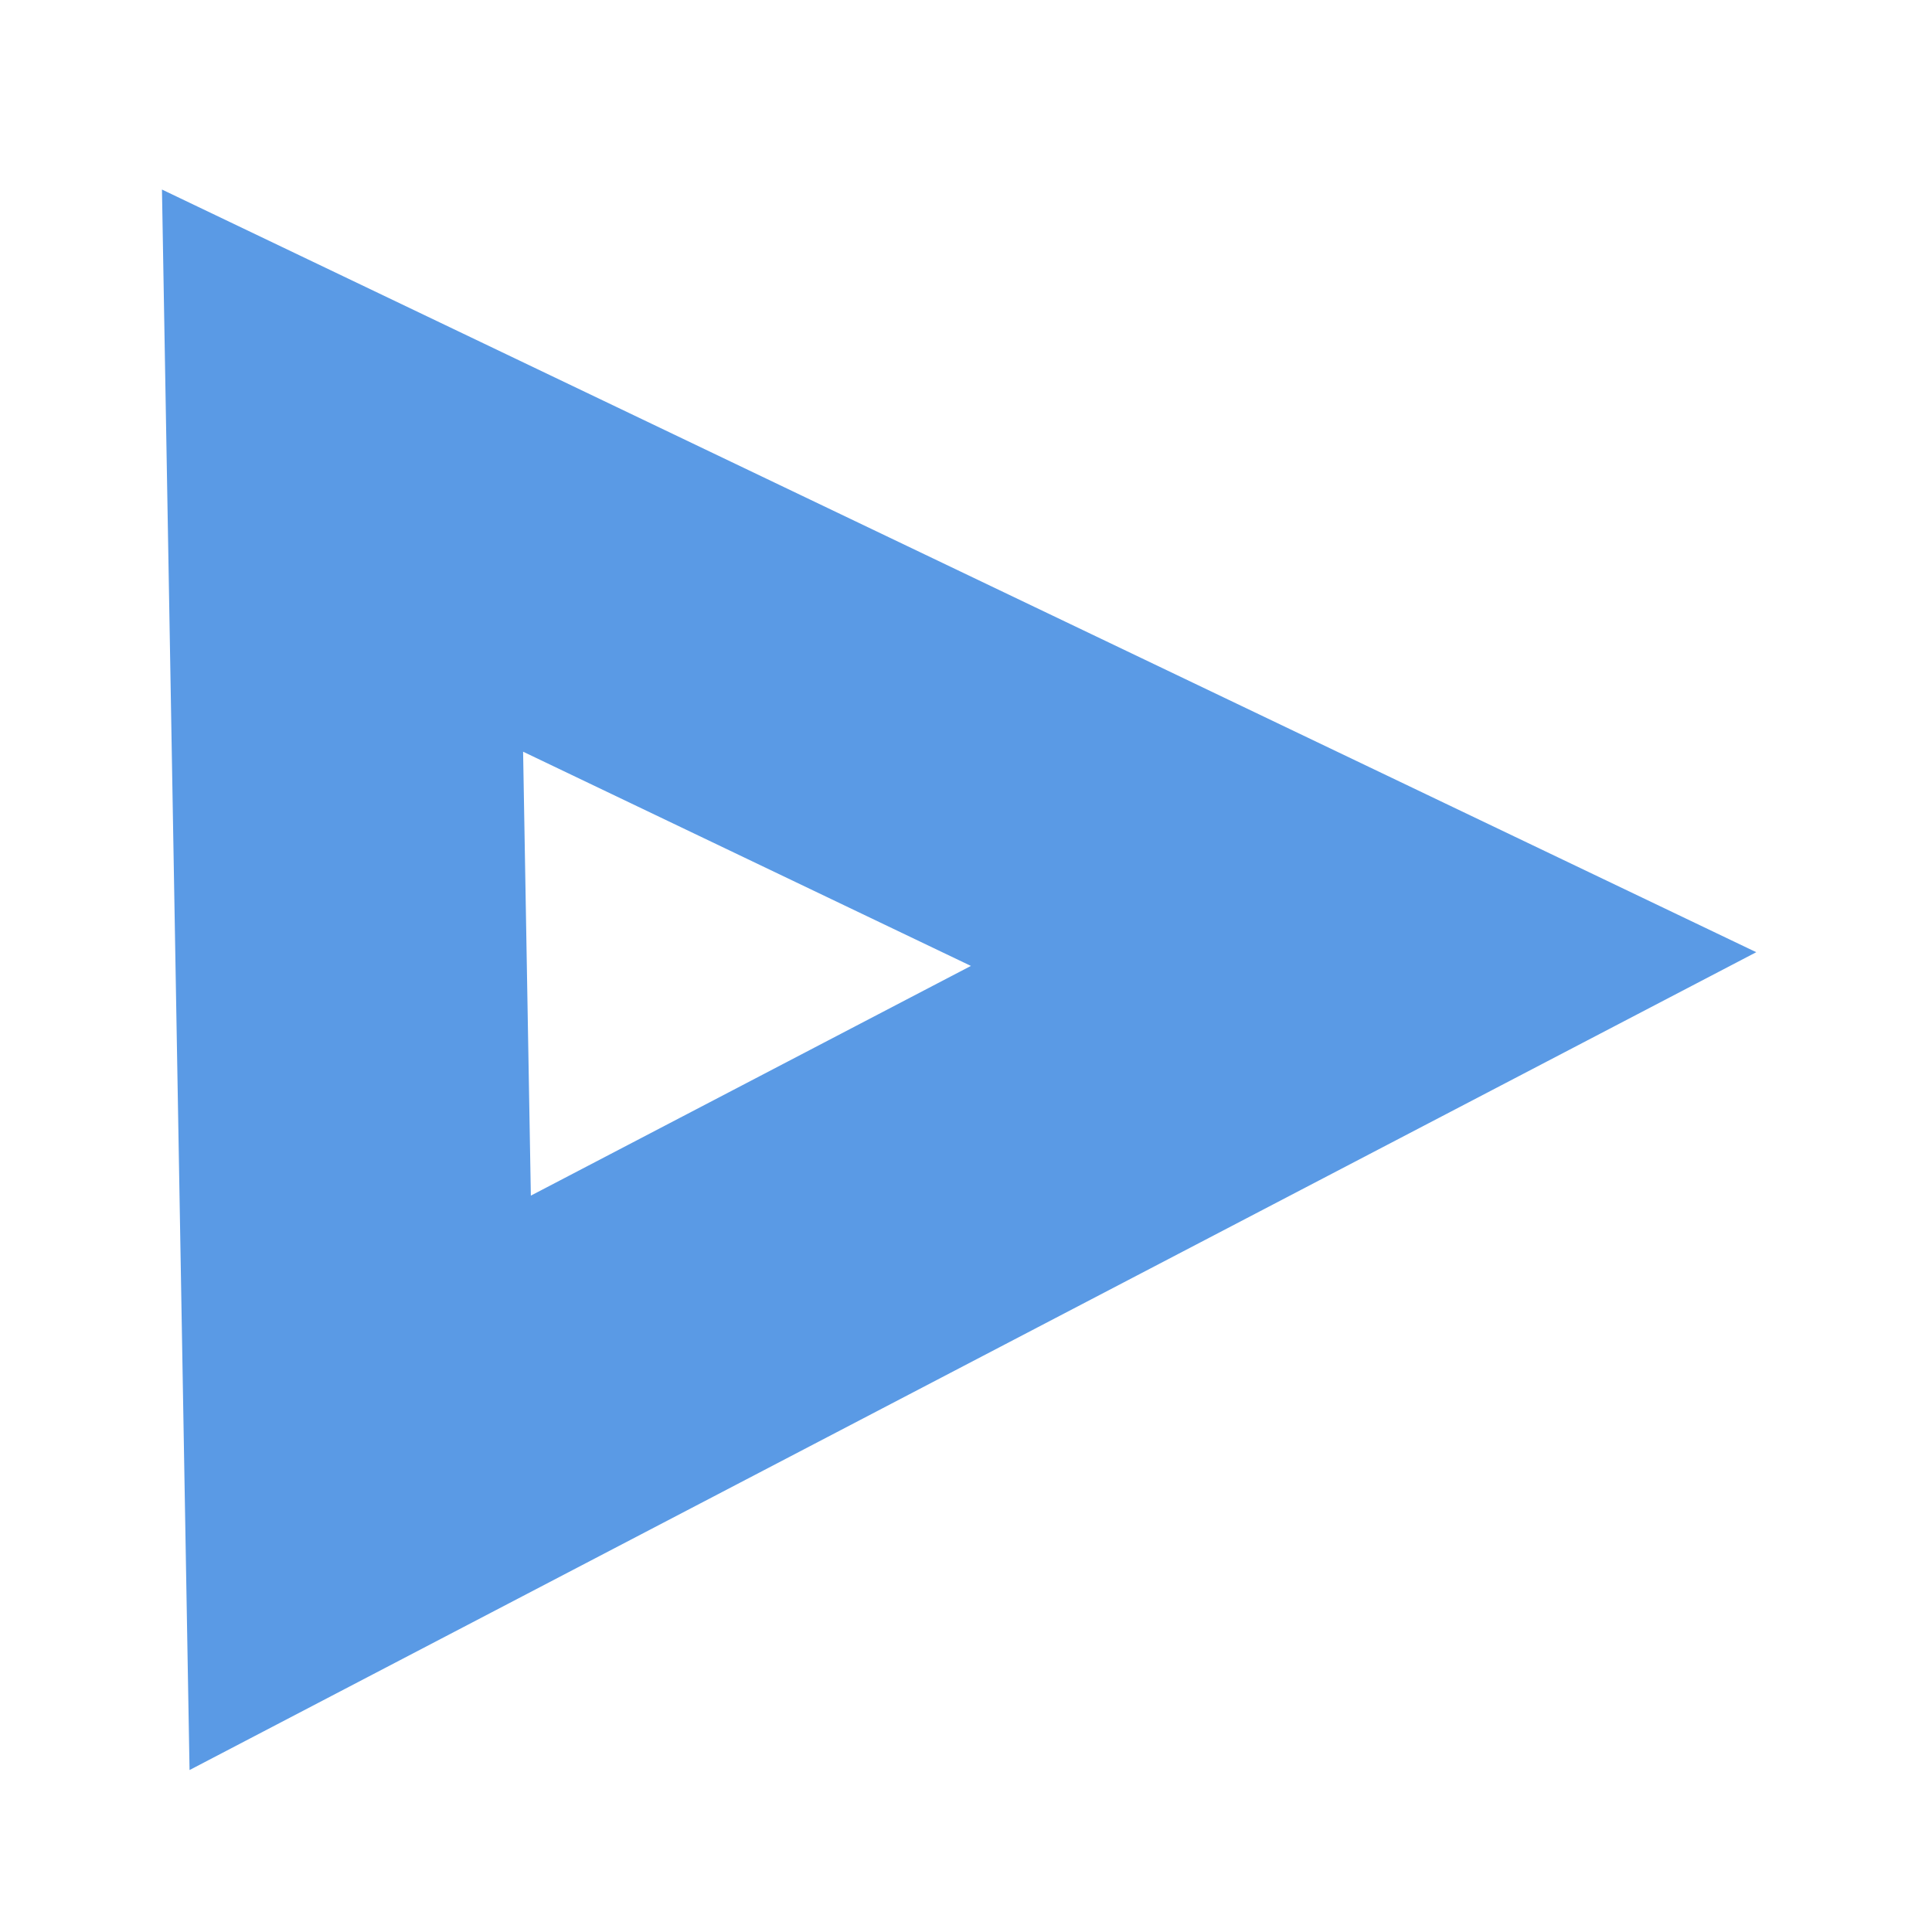 <?xml version="1.0" encoding="UTF-8"?>
<svg width="11px" height="11px" viewBox="0 0 11 11" version="1.1" xmlns="http://www.w3.org/2000/svg" xmlns:xlink="http://www.w3.org/1999/xlink">
    <title>F233E51D-451B-42BB-98B4-7F3D35D27132@1,5x</title>
    <g id="HomePage" stroke="none" stroke-width="1" fill="none" fill-rule="evenodd">
        <g id="DS-MyClick-homepage-mobile-2" transform="translate(-15, -1520)">
            <g id="Group-2" transform="translate(15, 1460)">
                <g id="Group" transform="translate(0, 60)">
                    <rect id="Rectangle-Copy" x="0" y="0" width="11" height="11"></rect>
                    <path d="M5.5,3.236 L8.382,9 L2.618,9 L5.5,3.236 Z" id="Triangle-Copy-8" stroke="#5A9AE5" stroke-width="2" transform="translate(5.5, 5.5) rotate(89) translate(-5.5, -5.5) "></path>
                </g>
            </g>
        </g>
    </g>
</svg>